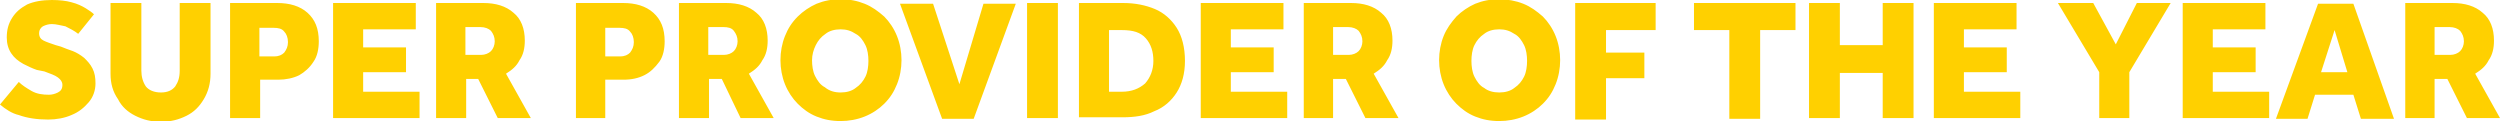 <?xml version="1.0" encoding="utf-8"?>
<!-- Generator: Adobe Illustrator 27.7.0, SVG Export Plug-In . SVG Version: 6.00 Build 0)  -->
<svg version="1.1" id="Layer_1" xmlns="http://www.w3.org/2000/svg" xmlns:xlink="http://www.w3.org/1999/xlink" x="0px" y="0px"
	 viewBox="0 0 332.5 16.1" style="enable-background:new 0 0 332.5 16.1;" xml:space="preserve">
<style type="text/css">
	.st0{fill:#FFD000;}
</style>
<path class="st0" d="M0,13.9l2.5-3c0.4,0.4,1,0.8,1.7,1.2c0.7,0.4,1.5,0.5,2.3,0.5c0.4,0,0.8-0.1,1.2-0.3c0.4-0.2,0.6-0.5,0.6-1
	c0-0.4-0.2-0.7-0.6-1c-0.4-0.3-1-0.5-1.8-0.8L4.9,9.3C4.3,9.1,3.7,8.8,3.1,8.5C2.4,8.1,1.9,7.7,1.5,7.1C1.1,6.5,0.9,5.8,0.9,5
	c0-1,0.2-1.8,0.7-2.6c0.5-0.8,1.1-1.3,2-1.8C4.5,0.2,5.6,0,6.9,0c1,0,1.9,0.1,2.6,0.3c0.8,0.2,1.4,0.5,1.9,0.8
	c0.5,0.3,0.9,0.6,1.1,0.8l-2.1,2.6c-0.5-0.4-1.1-0.7-1.7-1C8.1,3.4,7.5,3.2,6.9,3.2c-0.4,0-0.8,0.1-1.2,0.3C5.4,3.7,5.2,4,5.2,4.4
	c0,0.5,0.2,0.8,0.6,1c0.4,0.2,1,0.4,1.6,0.6l0.7,0.2c0.5,0.2,1,0.4,1.6,0.6c0.5,0.2,1,0.5,1.5,0.9c0.4,0.4,0.8,0.8,1.1,1.4
	c0.3,0.6,0.4,1.2,0.4,2c0,0.9-0.3,1.8-0.9,2.5c-0.6,0.7-1.3,1.3-2.3,1.7c-0.9,0.4-2,0.6-3.1,0.6c-1.5,0-2.8-0.2-3.9-0.6
	C1.6,15.1,0.7,14.5,0,13.9z M14.7,9.8V0.4h4.1v9c0,0.8,0.2,1.5,0.6,2.1c0.4,0.5,1.1,0.8,2,0.8c0.9,0,1.5-0.3,1.9-0.8
	c0.4-0.6,0.6-1.2,0.6-2.1v-9H28v9.4c0,1.3-0.3,2.4-0.9,3.4c-0.6,1-1.3,1.7-2.3,2.2c-1,0.5-2.1,0.8-3.4,0.8s-2.4-0.3-3.4-0.8
	c-1-0.5-1.8-1.2-2.3-2.2C15,12.2,14.7,11.1,14.7,9.8z M30.6,15.8V0.4h6.3c1.6,0,3,0.4,4,1.3c1,0.9,1.5,2.1,1.5,3.8
	c0,1-0.2,2-0.7,2.7C41.2,9,40.5,9.6,39.8,10C39,10.4,38,10.6,37,10.6h-2.4v5.1H30.6z M34.6,7.5h1.9c0.6,0,1-0.2,1.3-0.5
	c0.3-0.4,0.5-0.8,0.5-1.4c0-0.6-0.2-1.1-0.5-1.4c-0.3-0.4-0.8-0.5-1.4-0.5h-1.9V7.5z M44.3,15.8V0.4h11v3.5h-7v2.4h5.7v3.3h-5.7v2.6
	h7.5v3.5H44.3z M58,15.8V0.4h6.3c1.6,0,3,0.4,4,1.3c1,0.8,1.5,2.1,1.5,3.7c0,1-0.2,1.9-0.7,2.6c-0.4,0.8-1,1.3-1.8,1.8l3.3,5.9h-4.4
	l-2.6-5.2H62v5.2H58z M62,7.3h2c0.5,0,1-0.2,1.3-0.5c0.3-0.3,0.5-0.8,0.5-1.3c0-0.6-0.2-1-0.5-1.4c-0.3-0.3-0.8-0.5-1.4-0.5h-2V7.3z
	 M76.6,15.8V0.4h6.3c1.6,0,3,0.4,4,1.3c1,0.9,1.5,2.1,1.5,3.8c0,1-0.2,2-0.7,2.7C87.1,9,86.5,9.6,85.7,10c-0.8,0.4-1.7,0.6-2.8,0.6
	h-2.4v5.1H76.6z M80.6,7.5h1.9c0.6,0,1-0.2,1.3-0.5c0.3-0.4,0.5-0.8,0.5-1.4c0-0.6-0.2-1.1-0.5-1.4c-0.3-0.4-0.8-0.5-1.4-0.5h-1.9
	V7.5z M90.3,15.8V0.4h6.3c1.6,0,3,0.4,4,1.3c1,0.8,1.5,2.1,1.5,3.7c0,1-0.2,1.9-0.7,2.6c-0.4,0.8-1,1.3-1.8,1.8l3.3,5.9h-4.4
	L96,10.5h-1.7v5.2H90.3z M94.3,7.3h2c0.5,0,1-0.2,1.3-0.5c0.3-0.3,0.5-0.8,0.5-1.3c0-0.6-0.2-1-0.5-1.4s-0.8-0.5-1.4-0.5h-2V7.3z
	 M111.8,16.1c-1.2,0-2.2-0.2-3.2-0.6c-1-0.4-1.8-1-2.5-1.7c-0.7-0.7-1.3-1.6-1.7-2.6c-0.4-1-0.6-2.1-0.6-3.2s0.2-2.2,0.6-3.2
	c0.4-1,0.9-1.8,1.7-2.6c0.7-0.7,1.6-1.3,2.5-1.7c1-0.4,2-0.6,3.2-0.6s2.2,0.2,3.2,0.6c1,0.4,1.8,1,2.6,1.7c0.7,0.7,1.3,1.6,1.7,2.6
	c0.4,1,0.6,2.1,0.6,3.2s-0.2,2.2-0.6,3.2c-0.4,1-0.9,1.8-1.7,2.6c-0.7,0.7-1.6,1.3-2.6,1.7C114,15.9,112.9,16.1,111.8,16.1z
	 M111.8,12.3c0.8,0,1.5-0.2,2-0.6c0.6-0.4,1-0.9,1.3-1.5c0.3-0.6,0.4-1.4,0.4-2.1s-0.1-1.5-0.4-2.1c-0.3-0.6-0.7-1.2-1.3-1.5
	c-0.6-0.4-1.2-0.6-2-0.6c-0.8,0-1.5,0.2-2,0.6c-0.6,0.4-1,0.9-1.3,1.5C108.2,6.6,108,7.3,108,8s0.1,1.5,0.4,2.1
	c0.3,0.6,0.7,1.2,1.3,1.5C110.3,12.1,111,12.3,111.8,12.3z M125.3,15.8l-5.6-15.3h4.4l3.5,10.7l3.2-10.7h4.3l-5.6,15.3H125.3z
	 M136.6,15.8V0.4h4.1v15.3H136.6z M143.5,15.8V0.4h5.9c1.6,0,3,0.3,4.2,0.8c1.2,0.5,2.2,1.4,2.9,2.5c0.7,1.1,1.1,2.6,1.1,4.4
	c0,1.7-0.4,3.1-1.1,4.2c-0.7,1.1-1.7,2-3,2.5c-1.2,0.6-2.6,0.8-4.2,0.8H143.5z M147.5,12.2h1.7c1.3,0,2.3-0.4,3.1-1.1
	c0.7-0.8,1.1-1.8,1.1-3c0-1.2-0.3-2.2-1-3c-0.7-0.8-1.7-1.1-3.2-1.1h-1.7V12.2z M159.7,15.8V0.4h11v3.5h-7v2.4h5.7v3.3h-5.7v2.6h7.5
	v3.5H159.7z M173.4,15.8V0.4h6.3c1.6,0,3,0.4,4,1.3c1,0.8,1.5,2.1,1.5,3.7c0,1-0.2,1.9-0.7,2.6c-0.4,0.8-1,1.3-1.8,1.8l3.3,5.9h-4.4
	l-2.6-5.2h-1.7v5.2H173.4z M177.4,7.3h2c0.5,0,1-0.2,1.3-0.5c0.3-0.3,0.5-0.8,0.5-1.3c0-0.6-0.2-1-0.5-1.4c-0.3-0.3-0.8-0.5-1.4-0.5
	h-2V7.3z M199.4,16.1c-1.2,0-2.2-0.2-3.2-0.6c-1-0.4-1.8-1-2.5-1.7c-0.7-0.7-1.3-1.6-1.7-2.6c-0.4-1-0.6-2.1-0.6-3.2
	s0.2-2.2,0.6-3.2c0.4-1,1-1.8,1.7-2.6c0.7-0.7,1.6-1.3,2.5-1.7c1-0.4,2-0.6,3.2-0.6c1.1,0,2.2,0.2,3.2,0.6c1,0.4,1.8,1,2.6,1.7
	c0.7,0.7,1.3,1.6,1.7,2.6c0.4,1,0.6,2.1,0.6,3.2s-0.2,2.2-0.6,3.2c-0.4,1-0.9,1.8-1.7,2.6c-0.7,0.7-1.6,1.3-2.6,1.7
	C201.6,15.9,200.5,16.1,199.4,16.1z M199.4,12.3c0.8,0,1.5-0.2,2-0.6c0.6-0.4,1-0.9,1.3-1.5c0.3-0.6,0.4-1.4,0.4-2.1
	s-0.1-1.5-0.4-2.1c-0.3-0.6-0.7-1.2-1.3-1.5c-0.6-0.4-1.2-0.6-2-0.6c-0.8,0-1.5,0.2-2,0.6c-0.6,0.4-1,0.9-1.3,1.5
	c-0.3,0.6-0.4,1.4-0.4,2.1s0.1,1.5,0.4,2.1c0.3,0.6,0.7,1.2,1.3,1.5C197.9,12.1,198.6,12.3,199.4,12.3z M209.5,15.8V0.4h10.7V4h-6.6
	v3h5.1v3.4h-5.1v5.5H209.5z M230,15.8V4h-4.7V0.4h13.5V4h-4.7v11.8H230z M240.6,15.8V0.4h4.1V6h5.7V0.4h4.1v15.3h-4.1v-6h-5.7v6
	H240.6z M257.2,15.8V0.4h11v3.5h-7v2.4h5.7v3.3h-5.7v2.6h7.5v3.5H257.2z M279.2,15.8V9.6l-5.5-9.2h4.7l3,5.5l2.8-5.5h4.5l-5.5,9.2
	v6.1H279.2z M290.3,15.8V0.4h11v3.5h-7v2.4h5.7v3.3h-5.7v2.6h7.5v3.5H290.3z M302.7,15.8l5.6-15.3h4.7l5.4,15.3H314l-1-3.2h-5.1
	l-1,3.2H302.7z M308.7,9.6h3.5L310.5,4L308.7,9.6z M319.9,15.8V0.4h6.3c1.6,0,3,0.4,4,1.3c1,0.8,1.5,2.1,1.5,3.7
	c0,1-0.2,1.9-0.7,2.6c-0.4,0.8-1,1.3-1.8,1.8l3.3,5.9h-4.4l-2.6-5.2h-1.7v5.2H319.9z M323.9,7.3h2c0.5,0,1-0.2,1.3-0.5
	c0.3-0.3,0.5-0.8,0.5-1.3c0-0.6-0.2-1-0.5-1.4c-0.3-0.3-0.8-0.5-1.4-0.5h-2V7.3z"/>
</svg>
